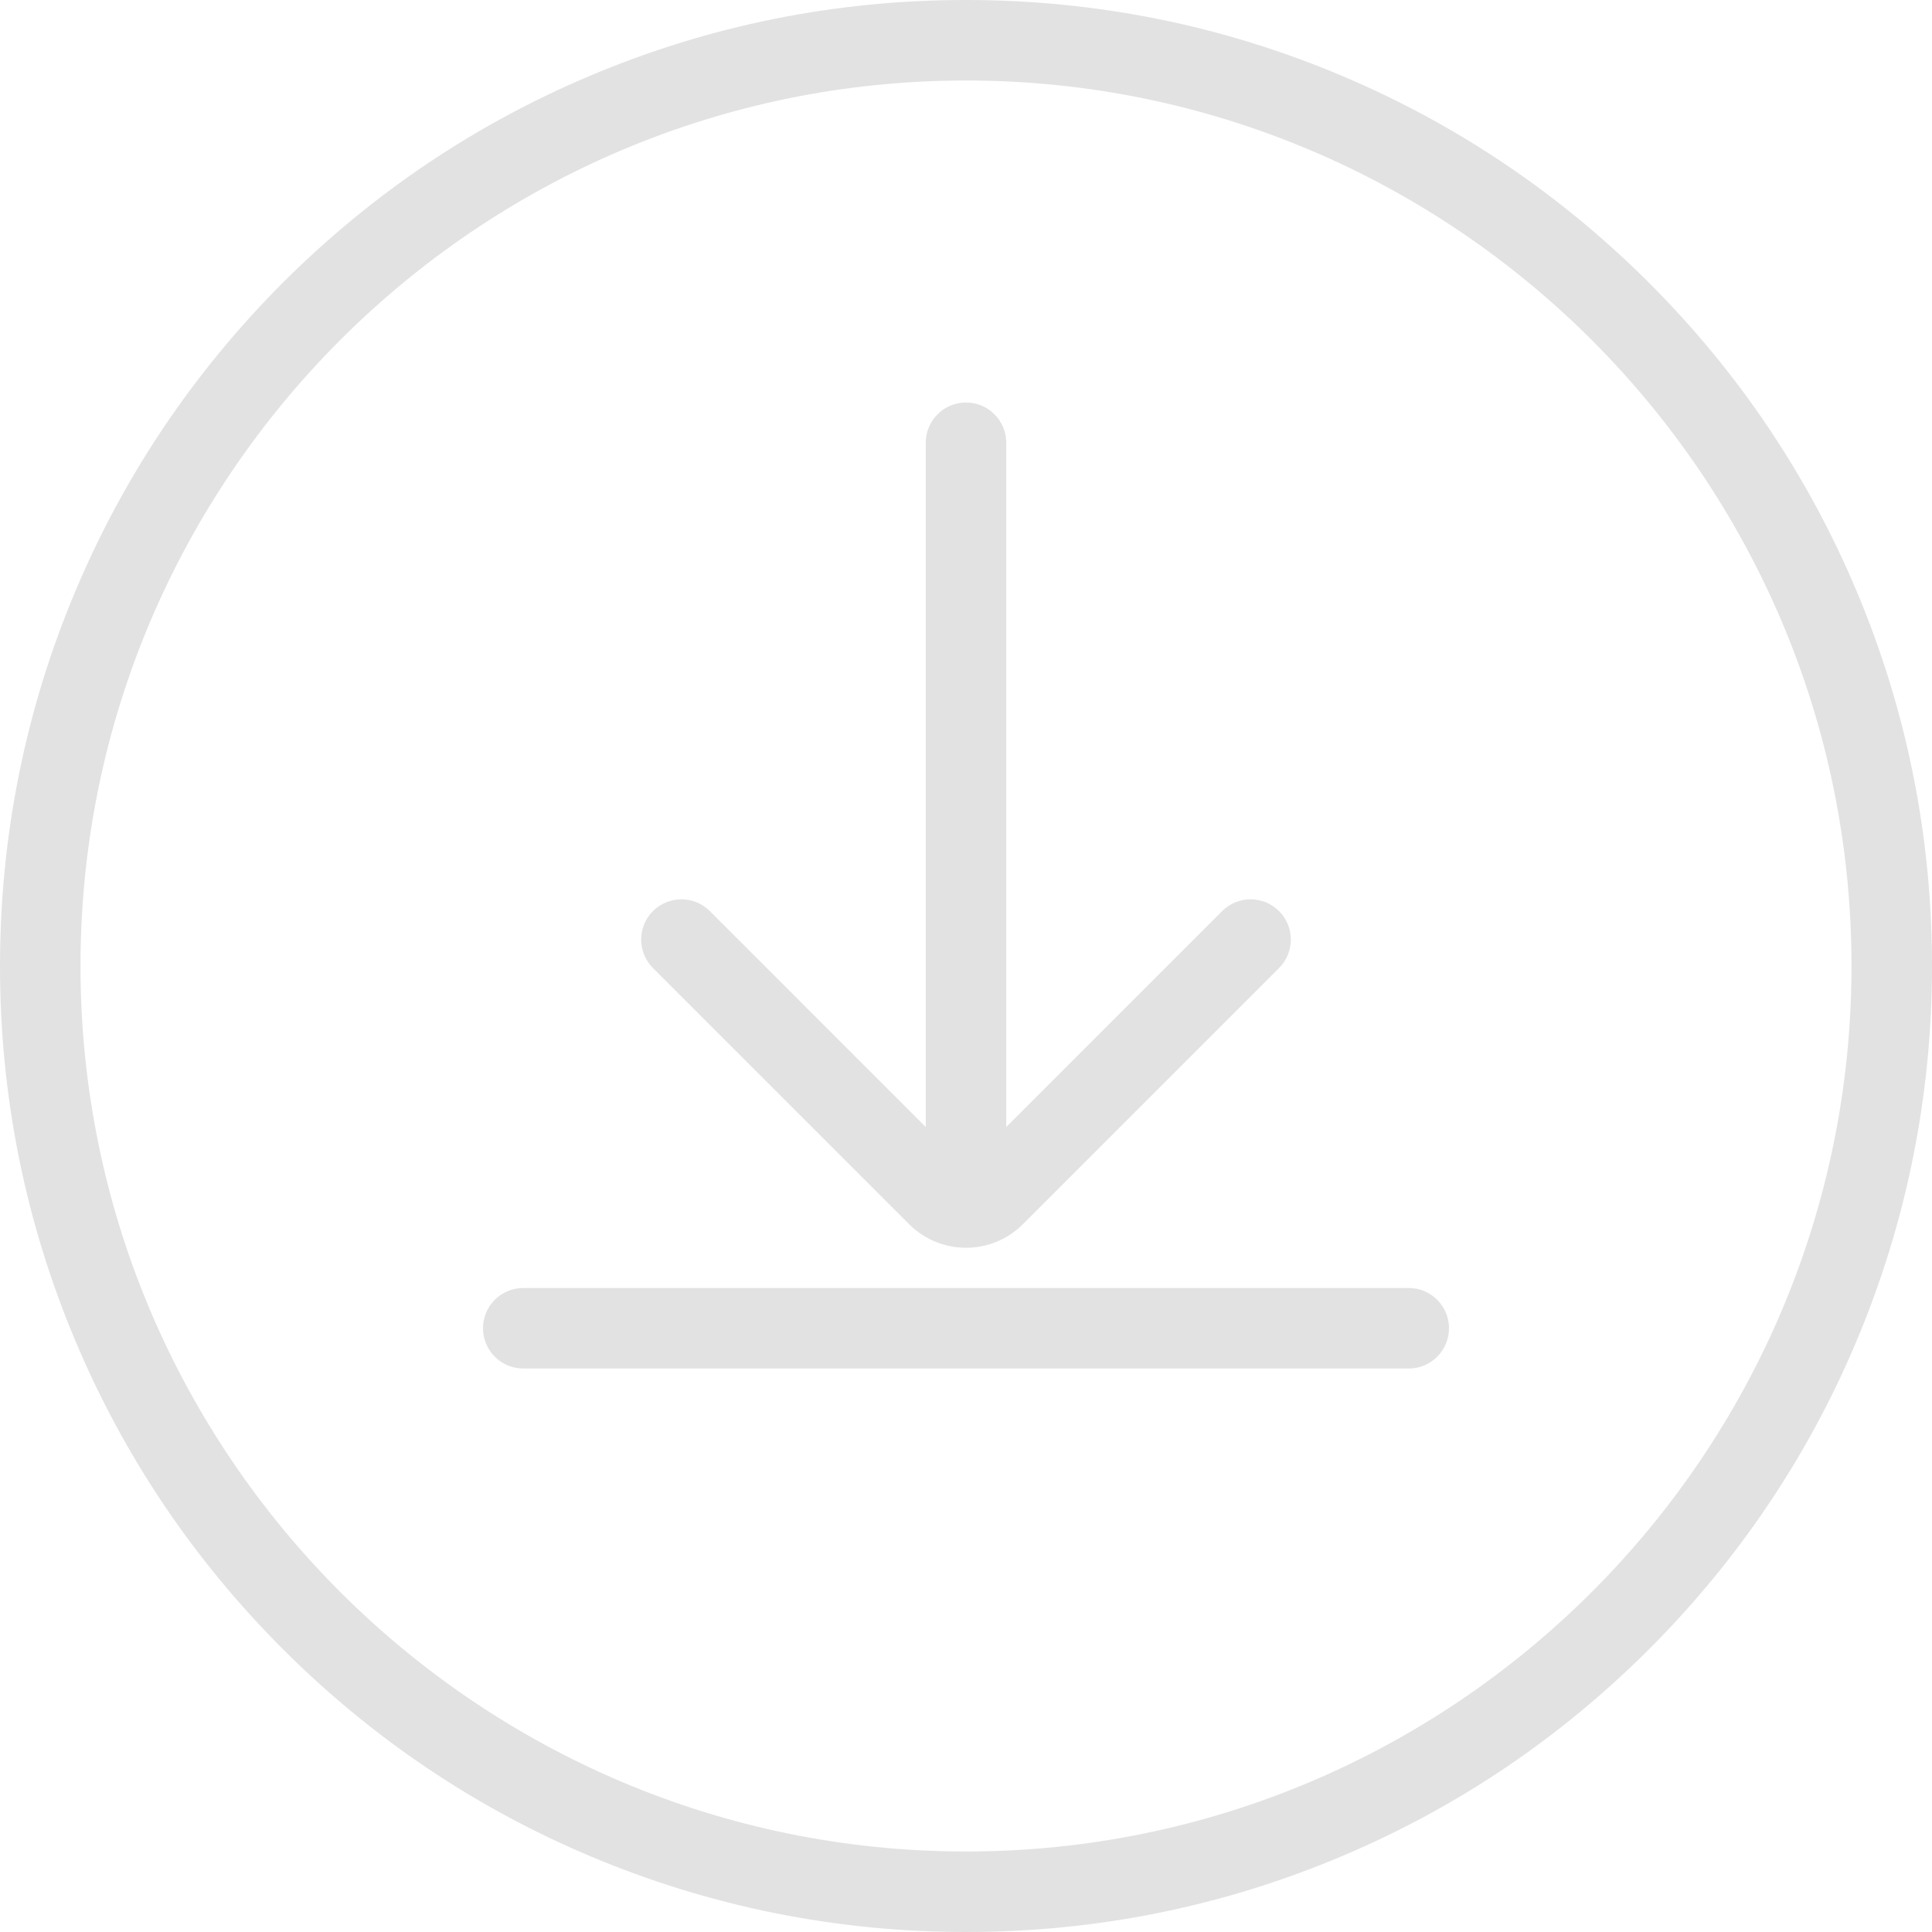 <?xml version="1.0" encoding="UTF-8"?>
<svg width="24px" height="24px" viewBox="0 0 24 24" version="1.1" xmlns="http://www.w3.org/2000/svg" xmlns:xlink="http://www.w3.org/1999/xlink">
    <!-- Generator: Sketch 53.2 (72643) - https://sketchapp.com -->
    <title>合并形状 copy 5</title>
    <desc>Created with Sketch.</desc>
    <g id="Page-1" stroke="none" stroke-width="1" fill="none" fill-rule="evenodd">
        <g id="签署合同1" transform="translate(-1034, -735)" fill="#E2E2E2">
            <path d="M1046.5,745 L1046.5,753.5 C1046.5,753.776 1046.276,754 1046,754 C1045.724,754 1045.5,753.776 1045.5,753.5 L1045.5,745 L1042.818,747.682 C1042.623,747.877 1042.306,747.877 1042.111,747.682 C1041.916,747.487 1041.916,747.17 1042.111,746.975 L1045.293,743.793 C1045.683,743.402 1046.317,743.402 1046.707,743.793 L1049.889,746.975 C1050.084,747.17 1050.084,747.487 1049.889,747.682 C1049.694,747.877 1049.377,747.877 1049.182,747.682 L1046.5,745 Z M1052,742.5 C1052,742.776 1051.776,743 1051.5,743 L1040.5,743 C1040.224,743 1040,742.776 1040,742.5 C1040,742.224 1040.224,742 1040.5,742 L1051.5,742 C1051.776,742 1052,742.224 1052,742.5 Z M1041.328,758.057 C1039.899,757.454 1038.615,756.586 1037.514,755.486 C1036.411,754.383 1035.546,753.101 1034.943,751.672 C1034.316,750.19 1034,748.618 1034,747 C1034,745.381 1034.319,743.807 1034.943,742.328 C1035.546,740.899 1036.413,739.615 1037.514,738.514 C1038.617,737.411 1039.899,736.546 1041.328,735.943 C1042.81,735.316 1044.381,735 1046,735 C1047.621,735 1049.193,735.319 1050.671,735.943 C1052.101,736.546 1053.385,737.413 1054.486,738.514 C1055.589,739.617 1056.454,740.899 1057.057,742.328 C1057.684,743.81 1058,745.381 1058,747 C1058,748.618 1057.682,750.193 1057.057,751.672 C1056.454,753.101 1055.589,754.383 1054.489,755.486 C1053.385,756.589 1052.104,757.454 1050.674,758.057 C1049.193,758.684 1047.621,759 1046.003,759 C1044.381,759 1042.81,758.684 1041.328,758.057 Z M1035,747 C1035,753.066 1039.934,758 1046,758 C1052.066,758 1057,753.066 1057,747 C1057,740.934 1052.066,736 1046,736 C1039.934,736 1035,740.932 1035,747 Z" id="合并形状-copy-5" transform="translate(1046, 747) rotate(-180) translate(-1046, -747) "></path>
        </g>
    </g>
</svg>